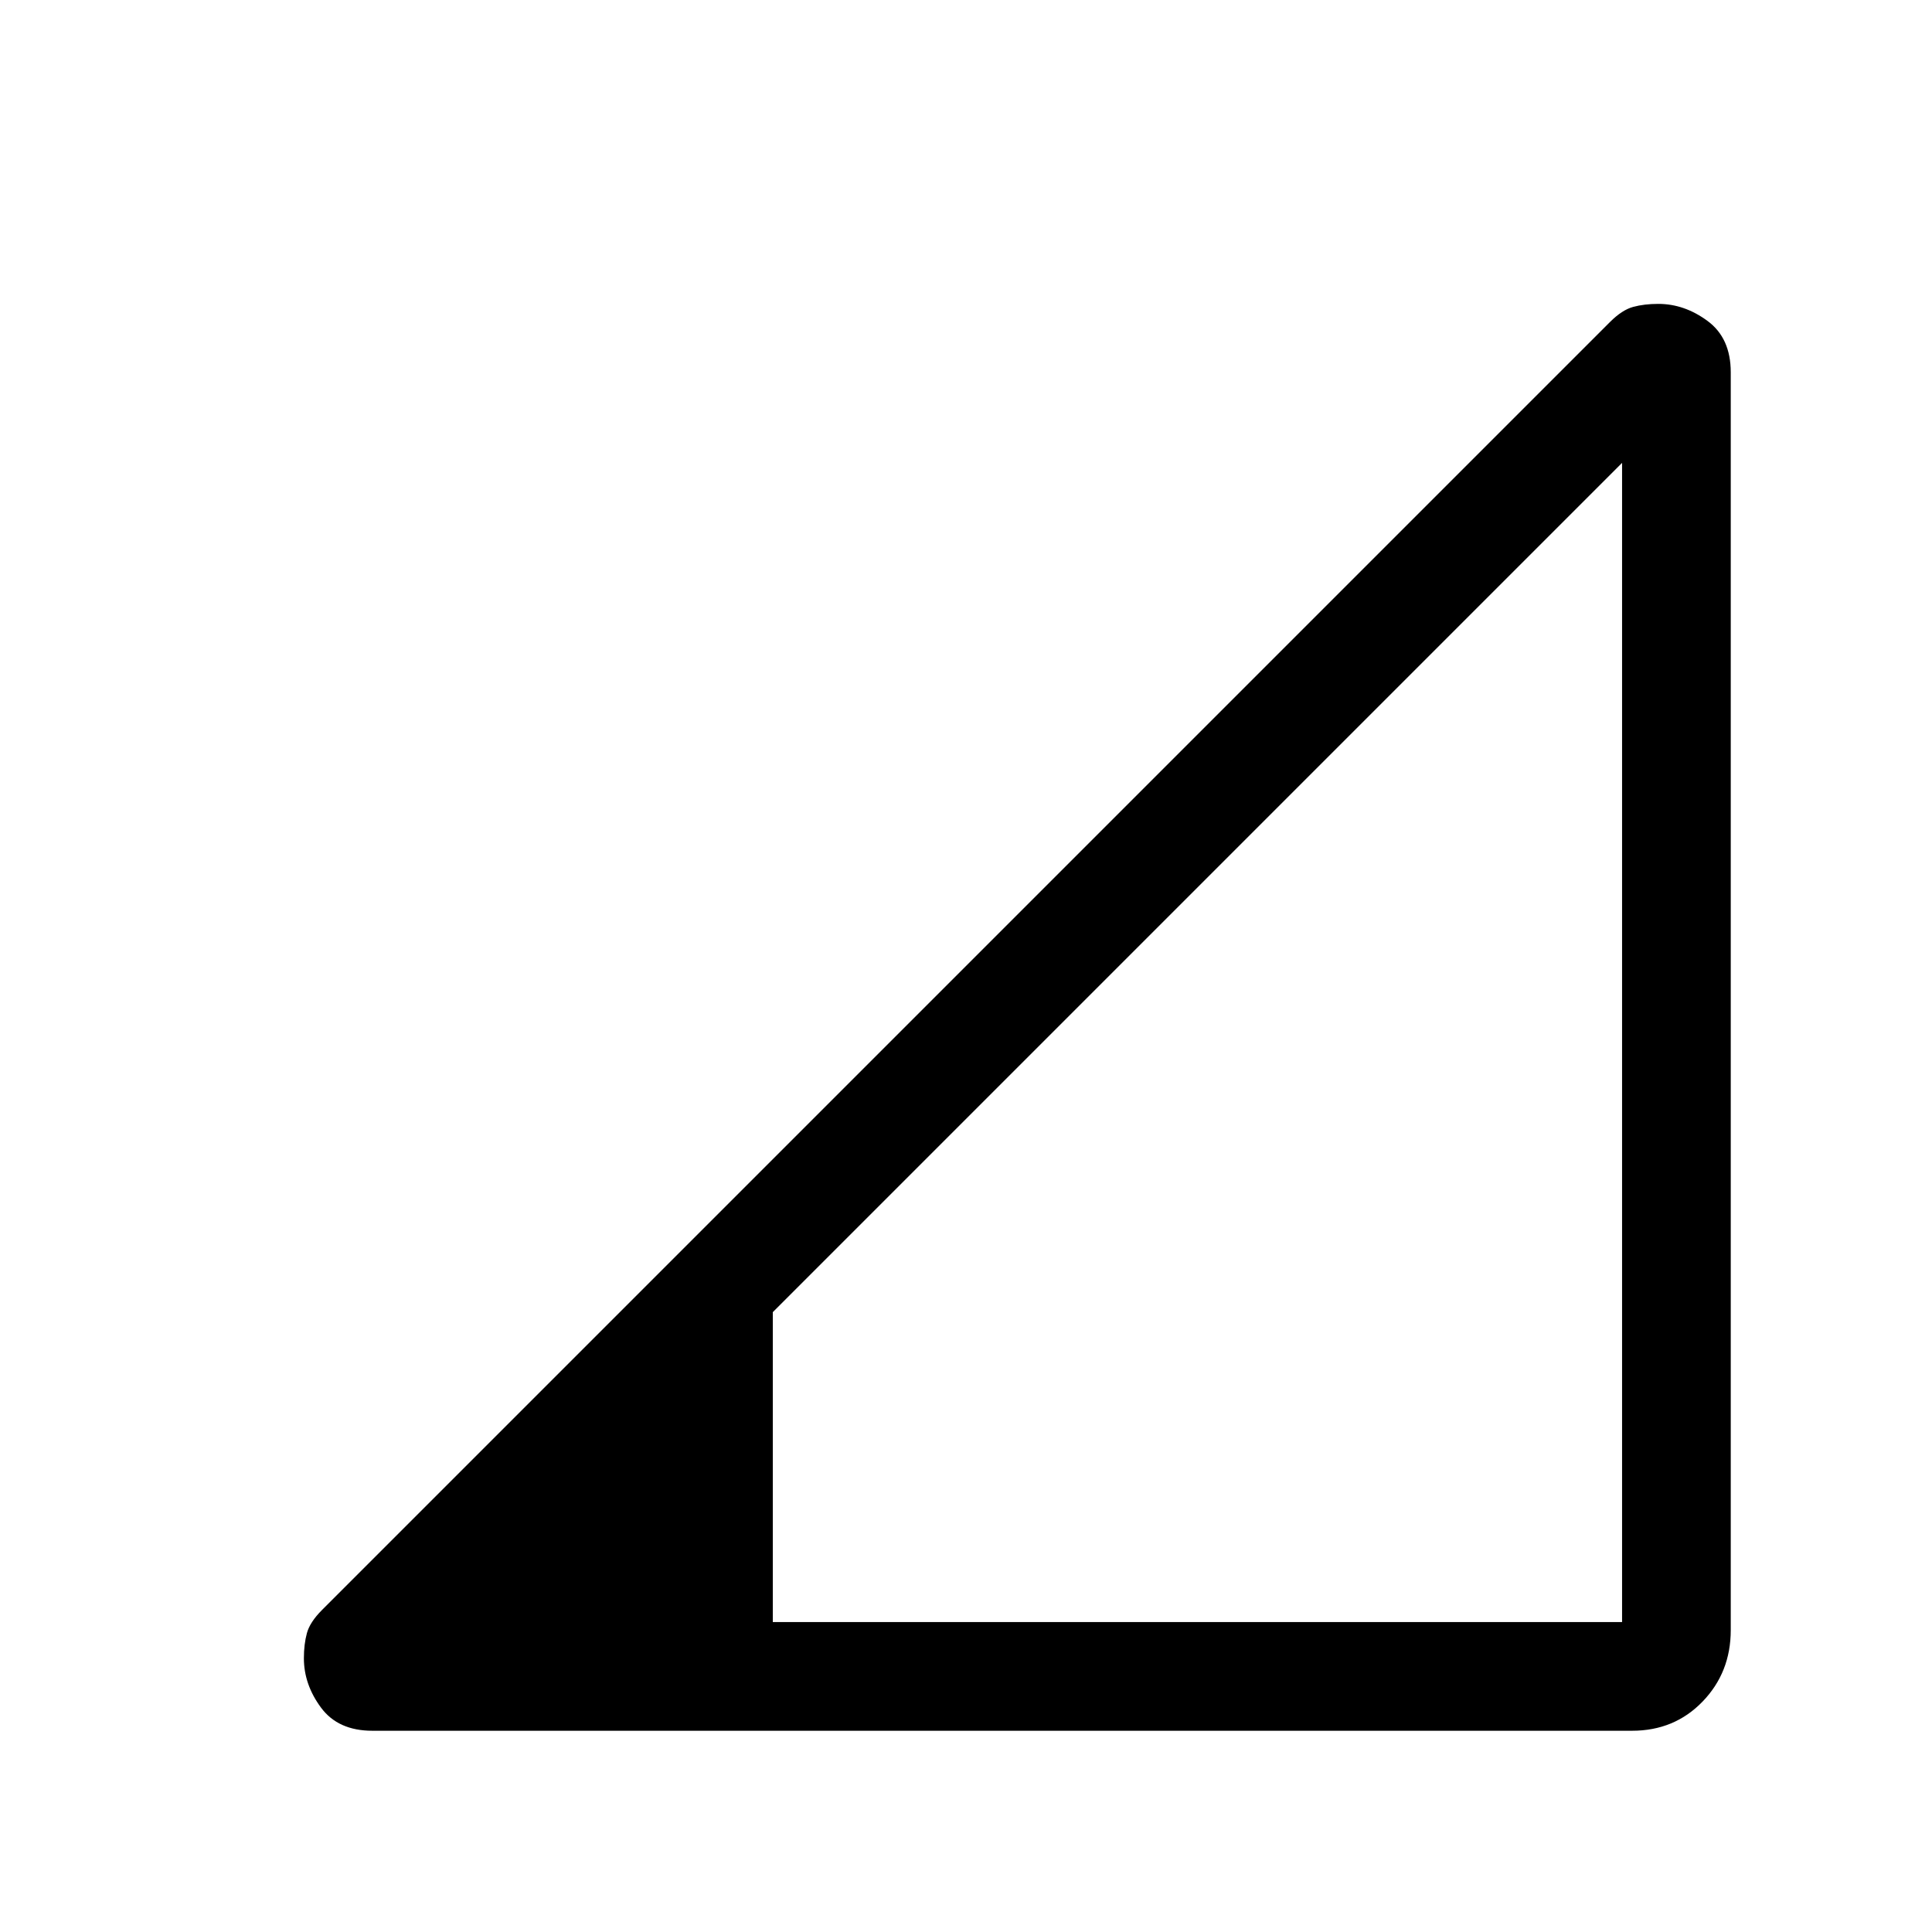 <svg xmlns="http://www.w3.org/2000/svg" height="24" viewBox="0 -960 960 960" width="24"><path d="M185-100q-17 0-25.5-11.5T151-136q0-7 1.5-12.5T160-160l640-640q6-6 11.5-7.5T824-809q13 0 24.5 8.5T860-775v625q0 21-14 35.5T811-100H185Zm199-54h422v-576L384-308v154Z"/></svg>